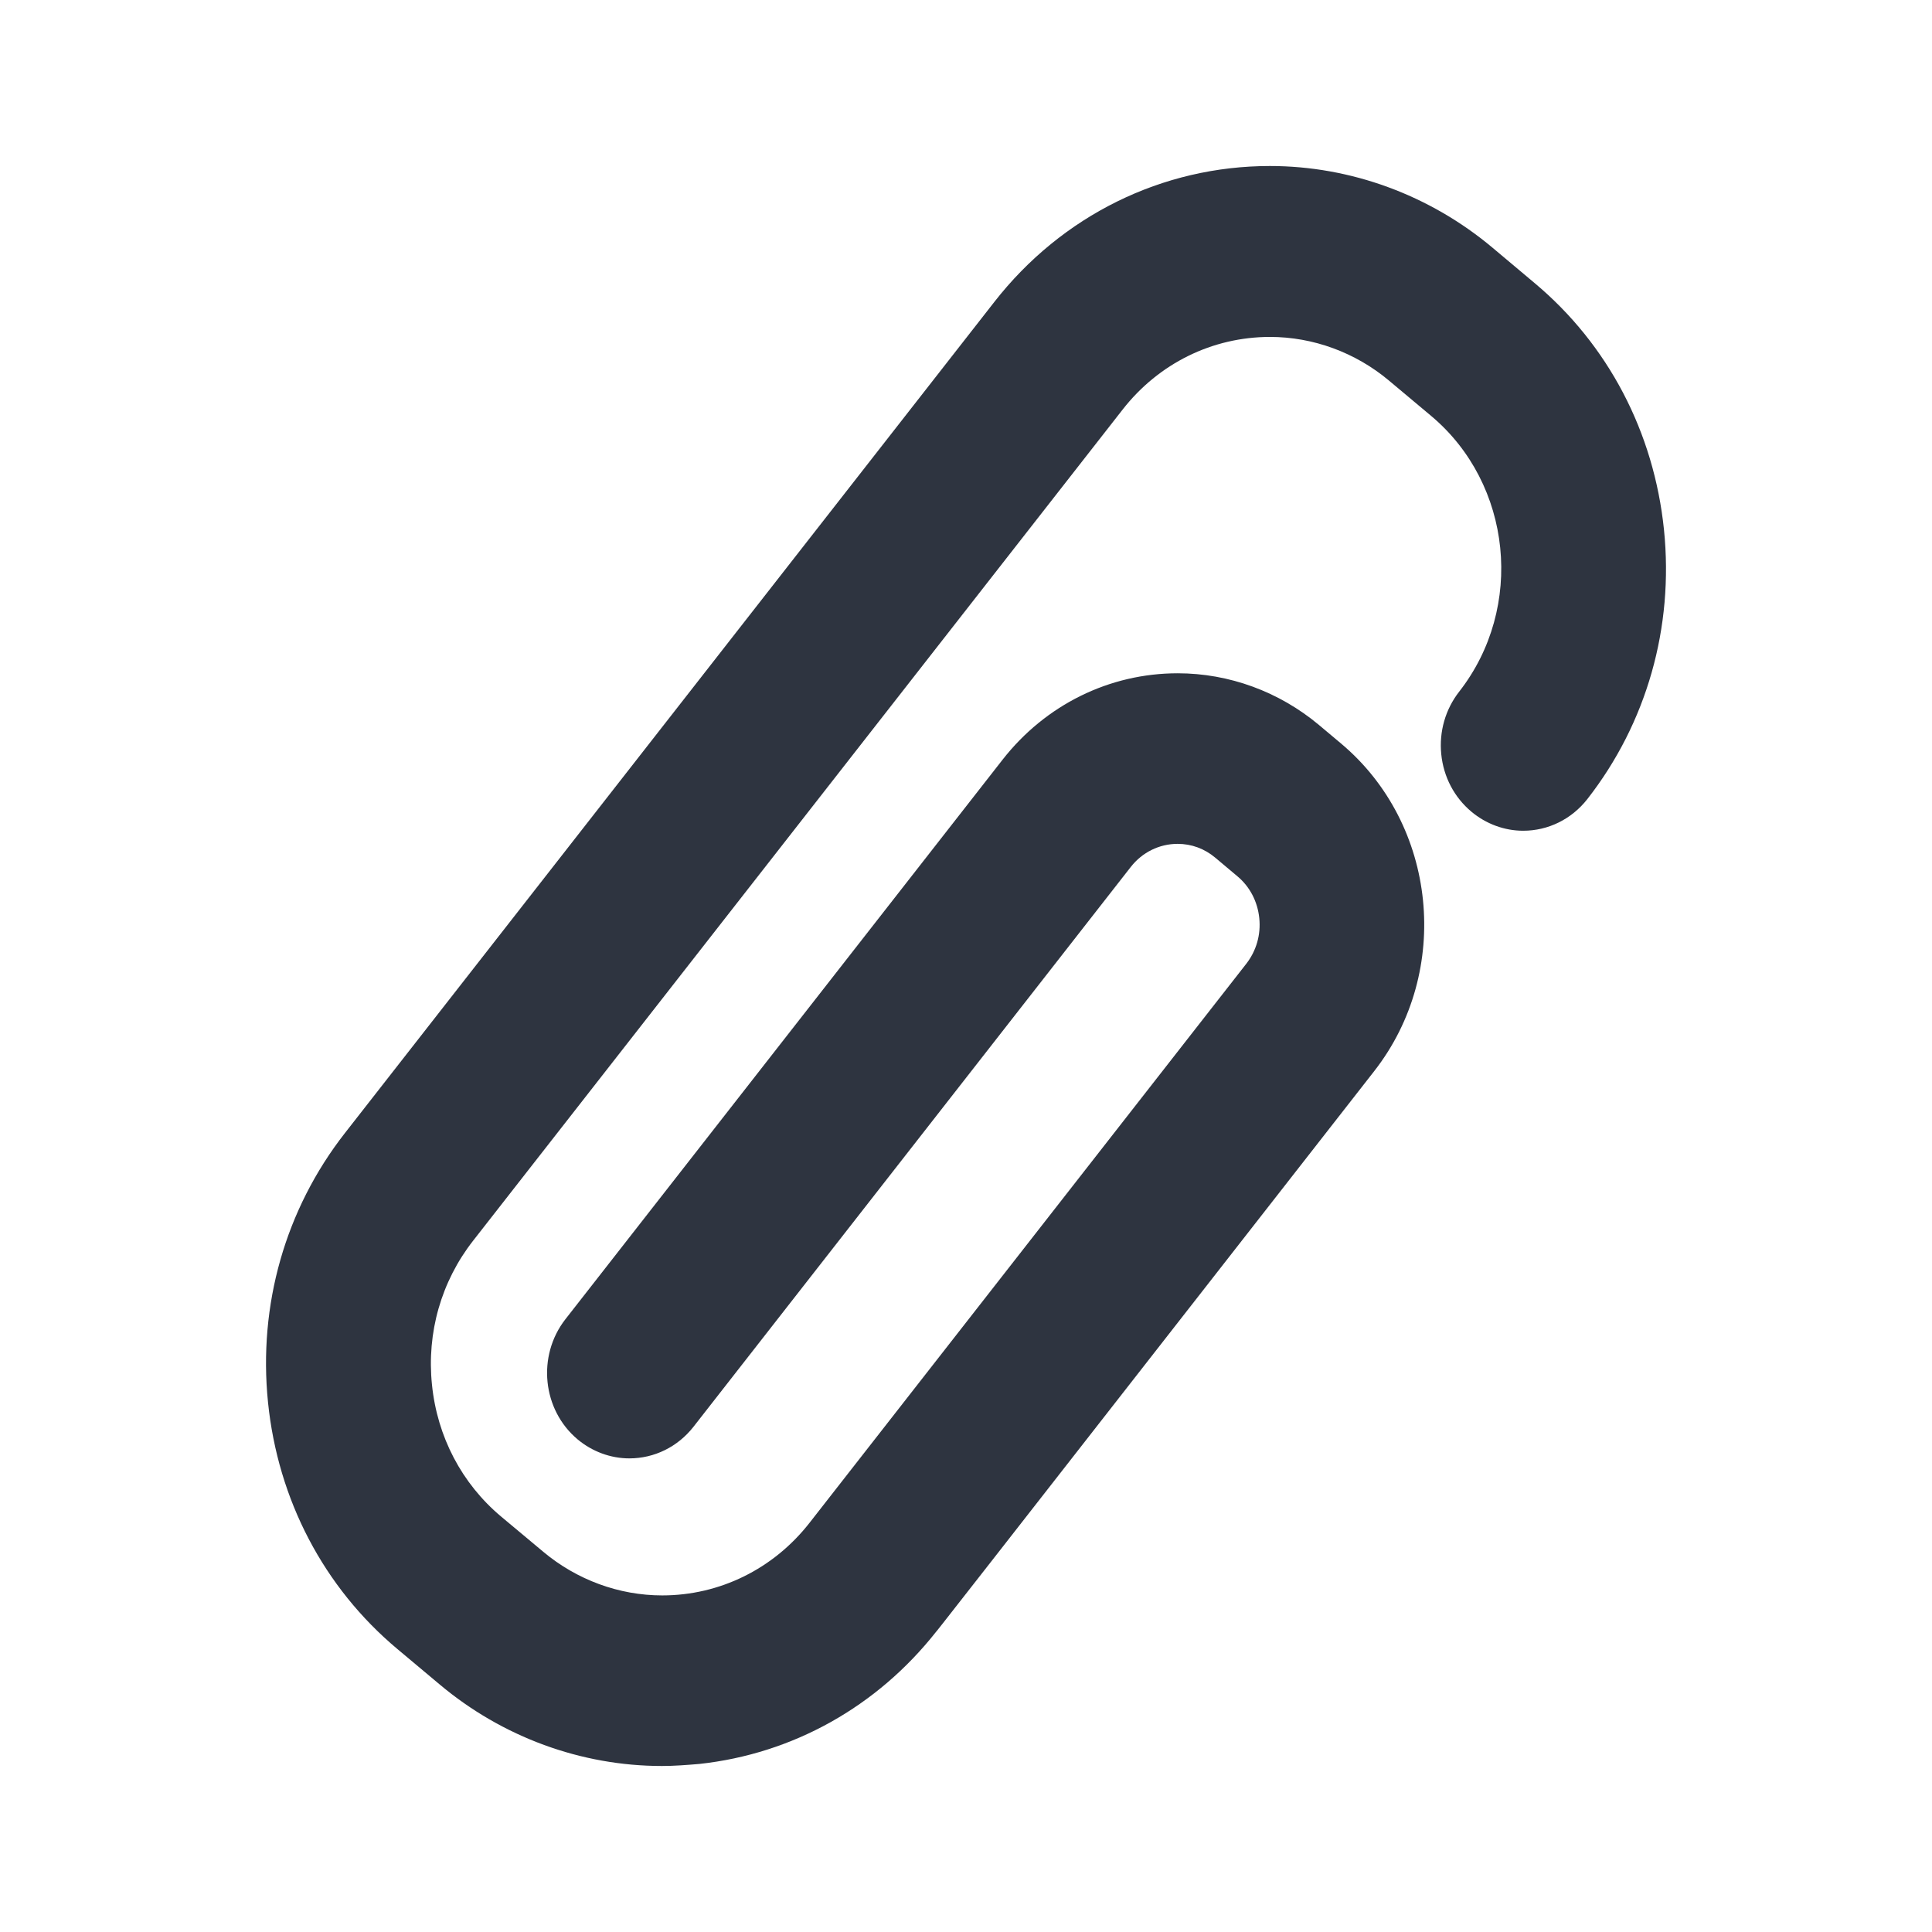 <?xml version="1.0" encoding="UTF-8" standalone="no"?>
<svg
   width="64"
   height="64"
   version="1.1"
   viewBox="0 0 16.933 16.933"
   id="svg7"
   sodipodi:docname="ktnef.svg"
   inkscape:version="1.4.2 (ebf0e940d0, 2025-05-08)"
   xmlns:inkscape="http://www.inkscape.org/namespaces/inkscape"
   xmlns:sodipodi="http://sodipodi.sourceforge.net/DTD/sodipodi-0.dtd"
   xmlns="http://www.w3.org/2000/svg"
   xmlns:svg="http://www.w3.org/2000/svg"
   xmlns:rdf="http://www.w3.org/1999/02/22-rdf-syntax-ns#"
   xmlns:cc="http://creativecommons.org/ns#"
   xmlns:dc="http://purl.org/dc/elements/1.1/">
  <sodipodi:namedview
     id="namedview7"
     pagecolor="#9c4444"
     bordercolor="#2e3440"
     borderopacity="0.25"
     inkscape:showpageshadow="2"
     inkscape:pageopacity="0.0"
     inkscape:pagecheckerboard="0"
     inkscape:deskcolor="#d1d1d1"
     inkscape:zoom="8.7062522"
     inkscape:cx="83.847789"
     inkscape:cy="47.207454"
     inkscape:window-width="2560"
     inkscape:window-height="1376"
     inkscape:window-x="0"
     inkscape:window-y="0"
     inkscape:window-maximized="1"
     inkscape:current-layer="svg7"
     showgrid="false" />
  <defs
     id="defs2">
    <style
       id="current-color-scheme"
       type="text/css">.ColorScheme-Text {color:#2e3440} .ColorScheme-Highlight {color:#3b4252}</style>
  </defs>
  <path
     style="fill:#2e3440;stroke-width:0.876"
     class="ColorScheme-Text"
     d="M 13.449,2.48 13.08,2.17 C 12.53,1.709 11.838,1.455 11.13,1.455 c -0.944,0 -1.824,0.434 -2.415,1.191 L 3.022,9.932 C 2.501,10.599 2.262,11.437 2.349,12.291 c 0.087,0.854 0.489,1.622 1.134,2.162 l 0.37,0.31 c 0.55,0.462 1.242,0.715 1.949,0.715 0.109,0 0.22,-0.009 0.328,-0.018 0.819,-0.089 1.557,-0.502 2.075,-1.159 0.002,0 0.003,0 3.84,-4.914 0.683,-0.875 0.552,-2.163 -0.292,-2.871 L 11.56,6.354 C 11.211,6.062 10.772,5.901 10.322,5.901 c -0.599,0 -1.158,0.276 -1.534,0.756 l -3.833,4.906 c -0.25,0.321 -0.202,0.793 0.107,1.052 0.128,0.107 0.289,0.167 0.454,0.167 0.219,0 0.424,-0.101 0.562,-0.277 L 9.911,7.598 c 0.1,-0.128 0.25,-0.202 0.41,-0.202 0.122,0 0.236,0.042 0.33,0.121 l 0.194,0.163 c 0.109,0.091 0.177,0.221 0.192,0.367 0.015,0.145 -0.026,0.287 -0.114,0.4 L 7.095,13.347 c -0.316,0.404 -0.787,0.636 -1.291,0.636 -0.378,0 -0.748,-0.136 -1.042,-0.382 L 4.391,13.291 C 4.048,13.003 3.832,12.593 3.786,12.136 3.739,11.68 3.867,11.232 4.146,10.875 L 9.839,3.59 C 10.155,3.185 10.626,2.953 11.131,2.953 c 0.378,0 0.748,0.136 1.042,0.382 l 0.37,0.31 c 0.711,0.596 0.822,1.68 0.246,2.417 -0.121,0.155 -0.177,0.35 -0.157,0.549 0.02,0.199 0.114,0.377 0.264,0.503 0.128,0.107 0.289,0.167 0.454,0.167 0.219,0 0.424,-0.101 0.562,-0.277 C 14.433,6.337 14.671,5.499 14.584,4.643 14.496,3.787 14.094,3.019 13.449,2.48 Z"
     id="path5" />
</svg>
